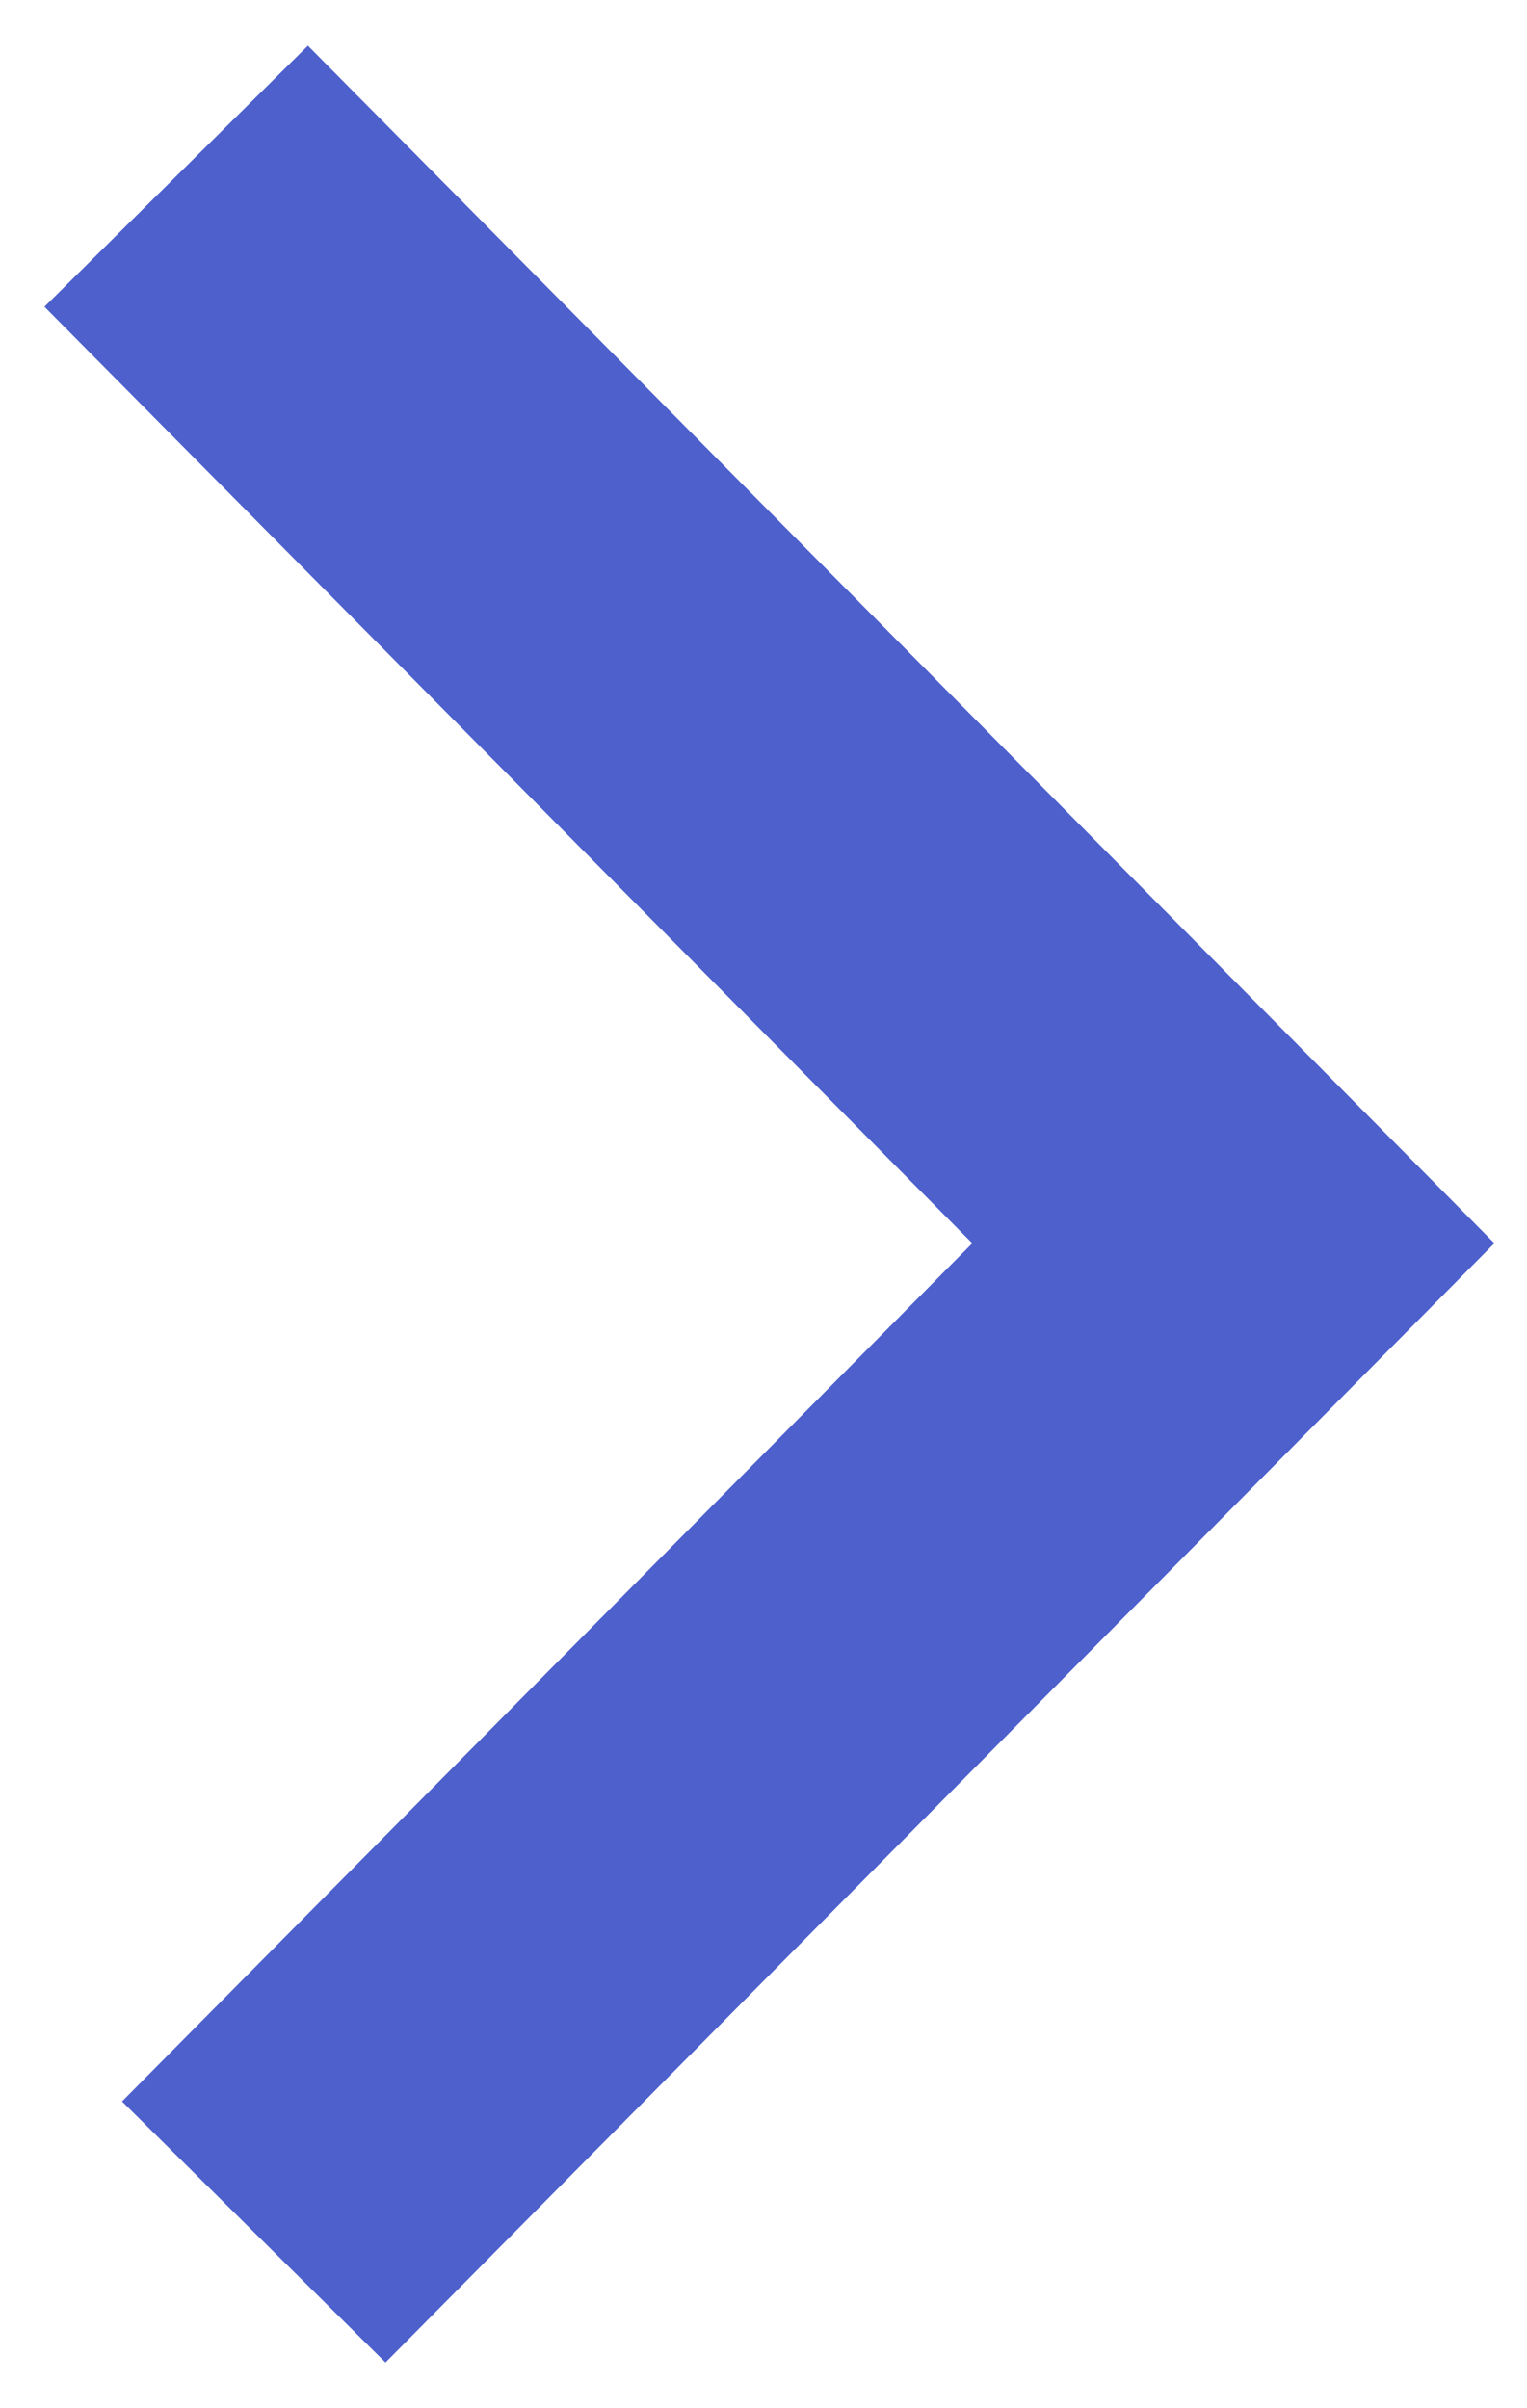 <?xml version="1.0" encoding="UTF-8" standalone="no"?>
<svg width="26px" height="41px" viewBox="0 0 26 41" version="1.1" xmlns="http://www.w3.org/2000/svg" xmlns:xlink="http://www.w3.org/1999/xlink">
    <!-- Generator: Sketch 40.3 (33839) - http://www.bohemiancoding.com/sketch -->
    <title>Path 7 Copy 3</title>
    <desc>Created with Sketch.</desc>
    <defs></defs>
    <g id="Page-1" stroke="none" stroke-width="1" fill="none" fill-rule="evenodd">
        <g id="1.-HOMEPAGE-desktop" transform="translate(-1767, -4471)" stroke-width="6.315" stroke="#4D60CC">
            <polyline id="Path-7-Copy-3" points="1770 4474 1788 4492.167 1771.321 4509"></polyline>
        </g>
    </g>
</svg>